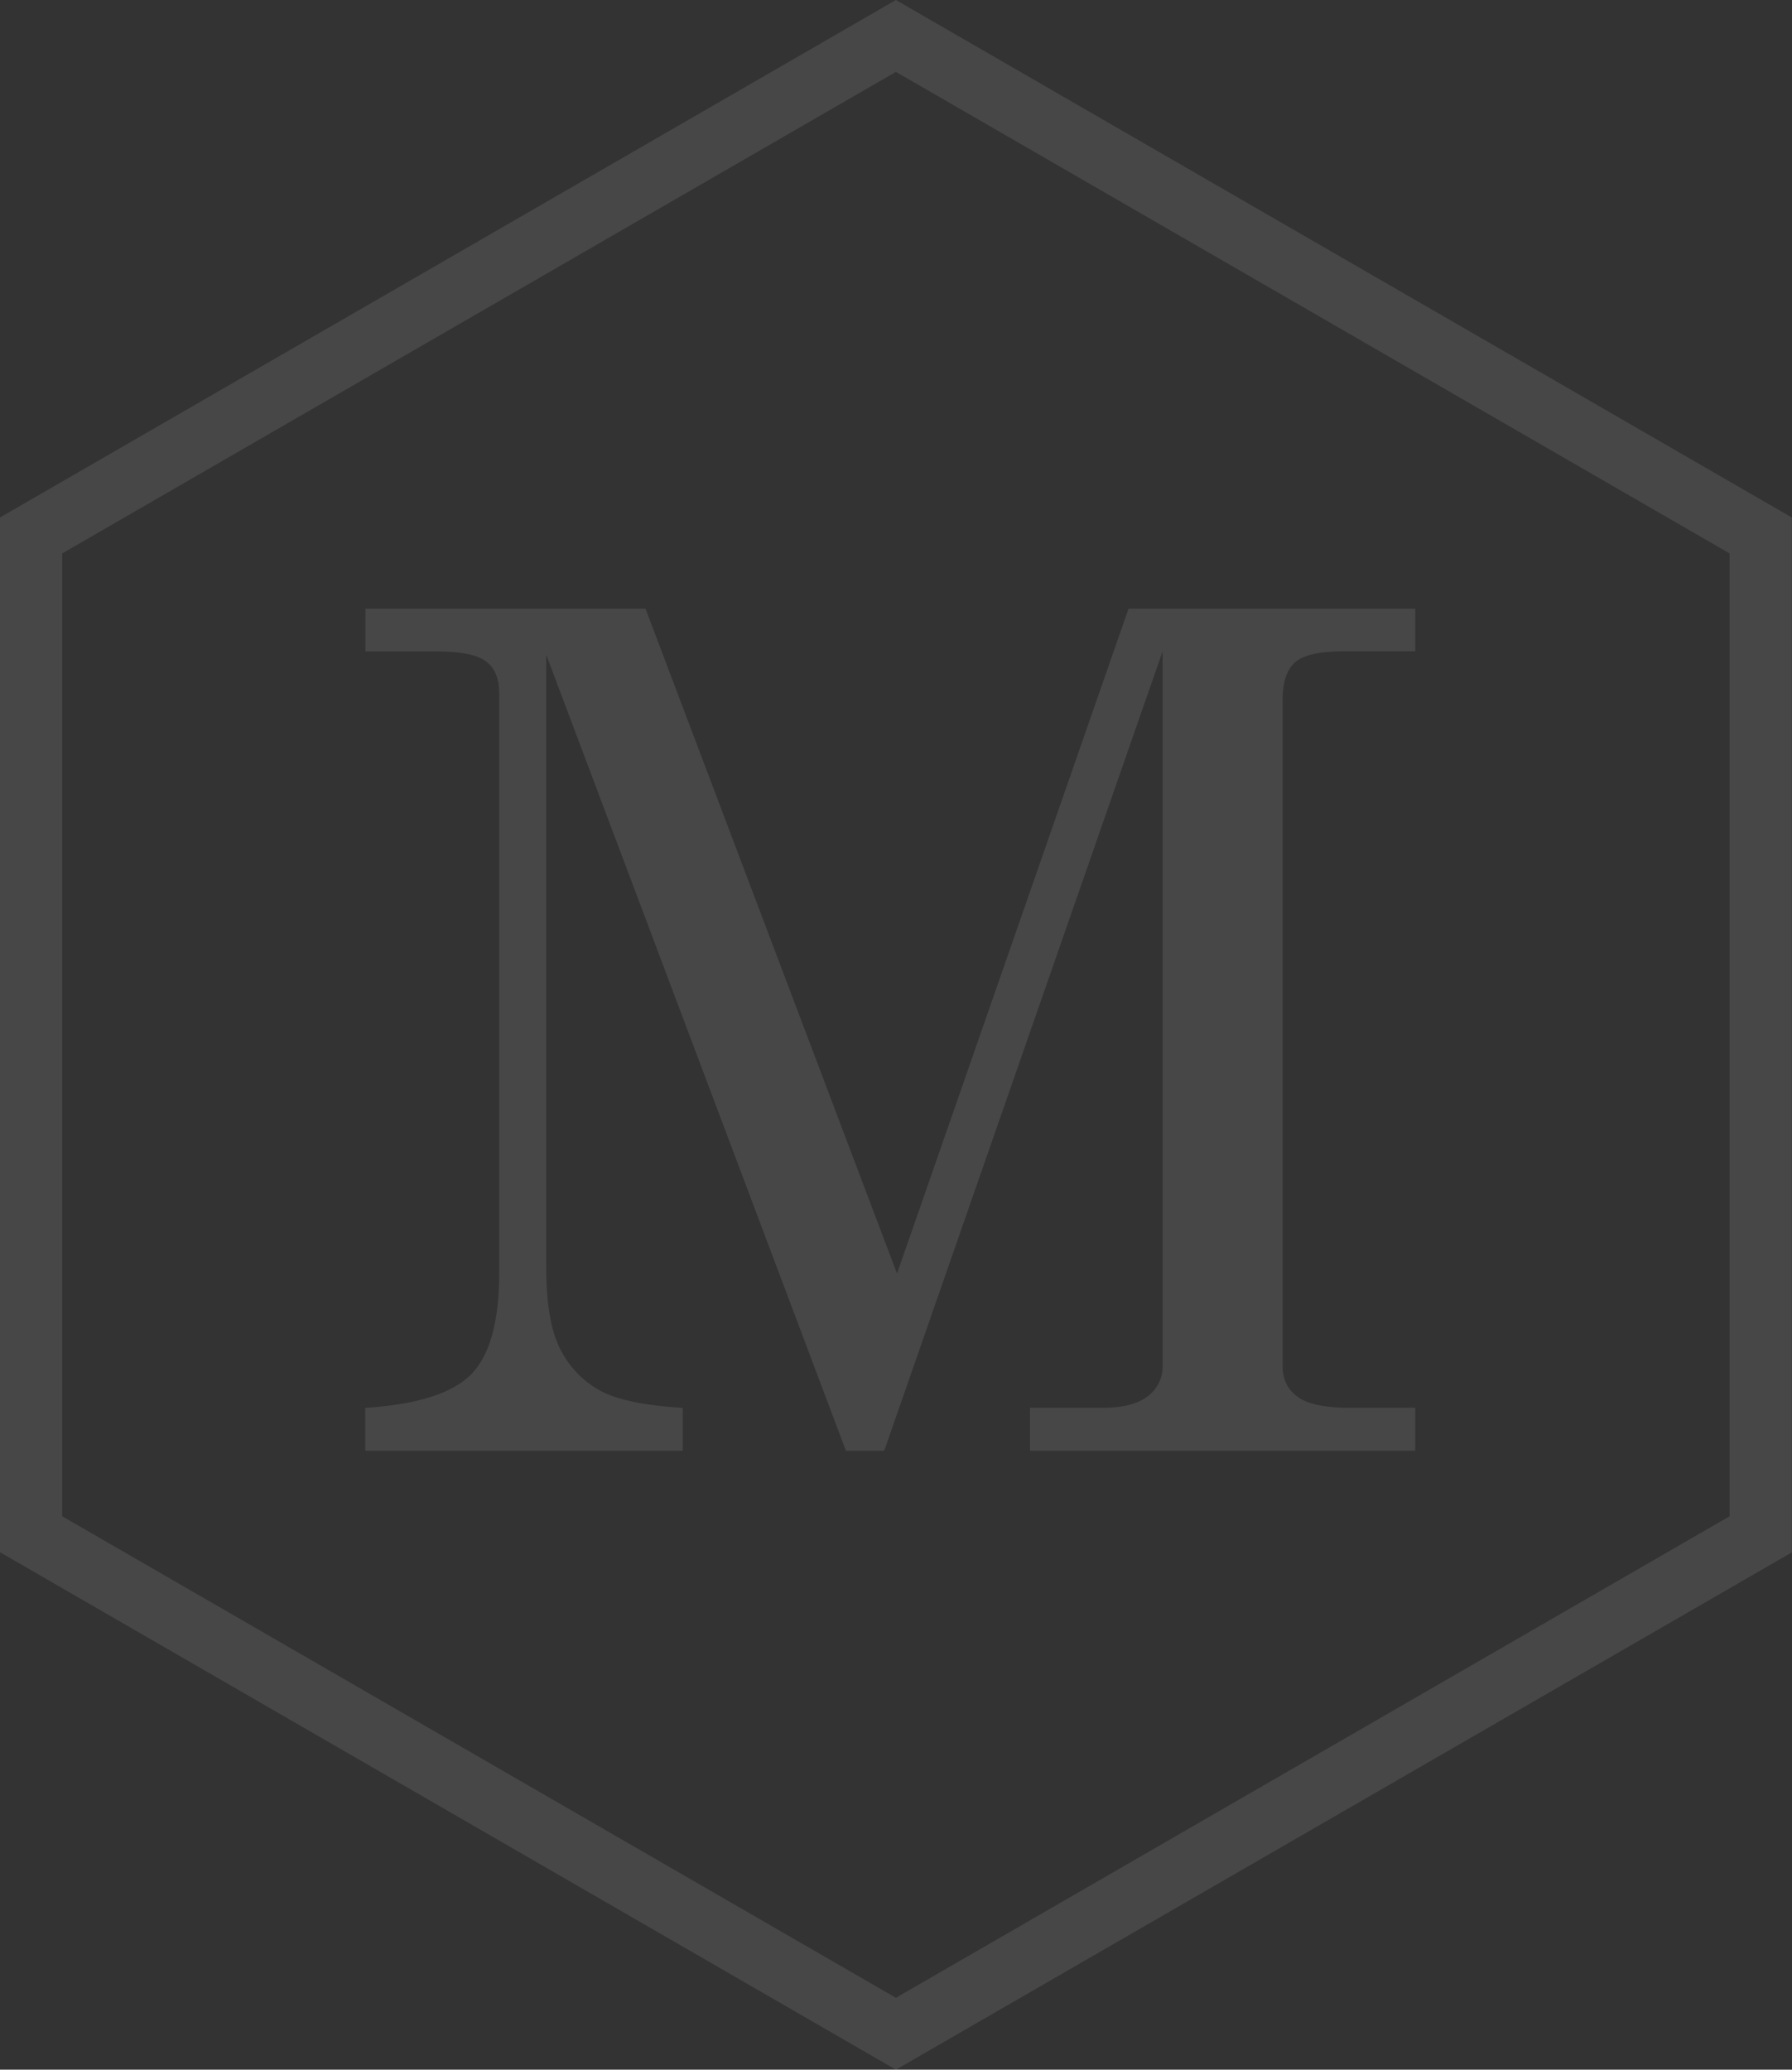 <?xml version="1.0" encoding="utf-8"?>
<!-- Generator: Adobe Illustrator 25.0.1, SVG Export Plug-In . SVG Version: 6.00 Build 0)  -->
<svg version="1.1" id="圖層_1" xmlns="http://www.w3.org/2000/svg" xmlns:xlink="http://www.w3.org/1999/xlink" x="0px" y="0px"
	 viewBox="0 0 967.5 1117.1" style="enable-background:new 0 0 967.5 1117.1;" xml:space="preserve">
<rect x="0" y="0" width="967.5" height="1117.1" fill="#333333" stroke="none"/>
<style type="text/css">
	.st0{opacity:0.1;}
	.st1{fill:#FFFFFF;}
</style>
<g id="圖層_2_1_" class="st0">
	<g id="圖層_2-2">
		<path class="st1" d="M197.2,328.5h151.3l135.8,358.9l125-358.9h154.8v23h-37.8c-13.3,0-22.3,1.9-26.9,5.8
			c-4.6,3.9-6.9,10.7-6.9,20.3v359.9c0,7.2,2.8,12.7,8.3,16.6c5.5,3.9,15.1,5.8,28.6,5.8h34.7V783h-208v-23.1H595
			c11.1,0,19.3-2.1,24.7-6.3c5.1-3.8,8.1-9.8,8-16.1v-386L477.4,783h-20.7L294.9,353.4v330.3c0,19.7,2.5,34.4,7.4,44.1
			c4.6,9.4,11.9,17.2,21,22.4c9.1,5.2,24.2,8.4,45.3,9.7V783H197.2v-23.1c28.1-1.8,47.1-7.9,57.2-18.1c10-10.2,15.1-28.4,15.1-54.4
			V374c0-7.8-2.4-13.5-7.1-17c-4.7-3.6-13.5-5.4-26.4-5.4h-38.7V328.5z"/>
		<path class="st1" d="M483.7,1117.1L0,837.8V279.3L483.7,0l483.7,279.3v558.6L483.7,1117.1z M33.6,818.4l450.1,259.9l450.1-259.9
			V298.7L483.7,38.8L33.6,298.7V818.4z"/>
	</g>
</g>
</svg>
